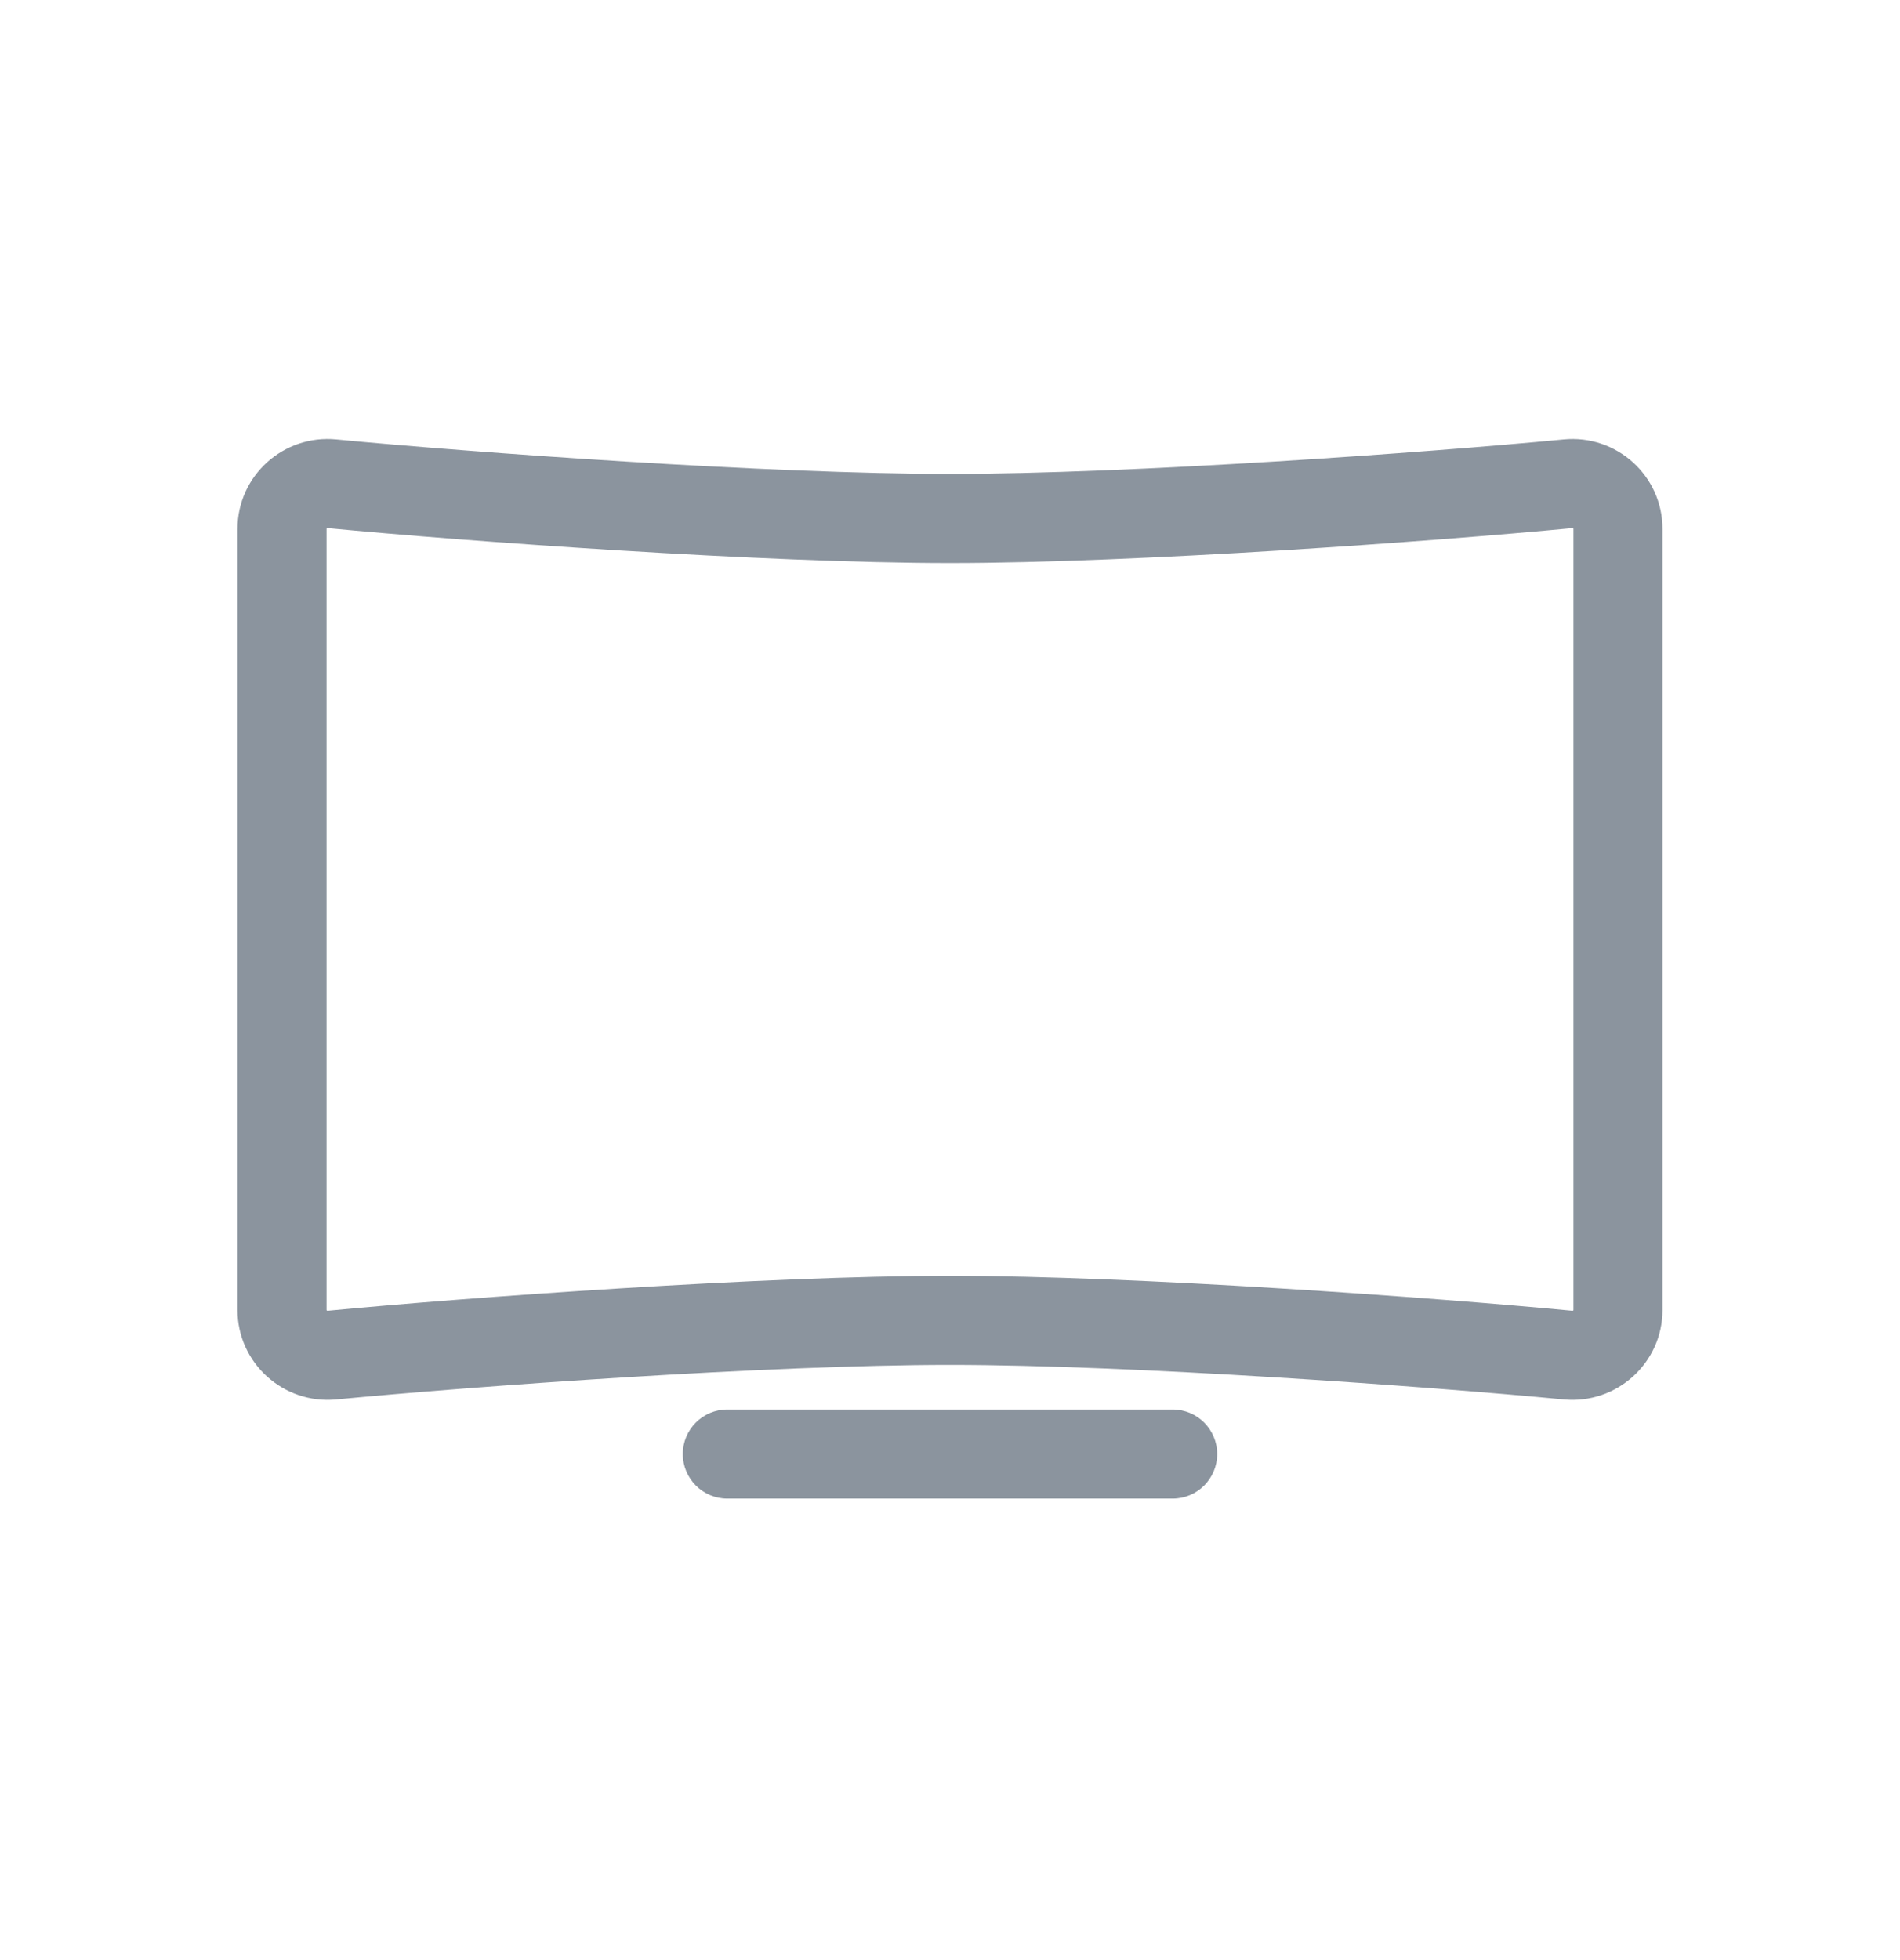 <svg width="32" height="33" viewBox="0 0 32 33" fill="none" xmlns="http://www.w3.org/2000/svg">
<g clip-path="url(#clip0_4_104)" filter="url(#filter0_d_4_104)">
<g clip-path="url(#clip1_4_104)">
<path fill-rule="evenodd" clip-rule="evenodd" d="M26.5 18.056V4.903L26.5 4.9C26.5 4.9 26.498 4.898 26.496 4.896C26.493 4.893 26.49 4.892 26.488 4.891L26.486 4.891C26.486 4.891 26.484 4.89 26.48 4.891C24.176 5.112 19.133 5.479 16 5.479C12.867 5.479 7.824 5.112 5.52 4.891C5.516 4.89 5.514 4.891 5.514 4.891L5.512 4.891C5.51 4.892 5.507 4.893 5.504 4.896C5.502 4.898 5.5 4.9 5.5 4.9L5.5 4.903V18.056L5.5 18.058C5.5 18.058 5.502 18.061 5.504 18.063C5.507 18.066 5.51 18.067 5.512 18.068L5.514 18.068C5.514 18.068 5.516 18.068 5.52 18.068C7.824 17.847 12.867 17.479 16 17.479C19.133 17.479 24.176 17.847 26.48 18.068C26.484 18.068 26.486 18.068 26.486 18.068L26.488 18.068C26.49 18.067 26.493 18.066 26.496 18.063C26.498 18.061 26.5 18.058 26.5 18.058L26.5 18.056ZM5.663 3.398C4.774 3.312 4 4.01 4 4.903V18.056C4 18.949 4.774 19.646 5.663 19.561C7.969 19.34 12.947 18.979 16 18.979C19.053 18.979 24.031 19.34 26.337 19.561C27.226 19.646 28 18.949 28 18.056V4.903C28 4.01 27.226 3.312 26.337 3.398C24.031 3.619 19.053 3.979 16 3.979C12.947 3.979 7.969 3.619 5.663 3.398Z" fill="#3F4E5D" fill-opacity="0.6"/>
<path fill-rule="evenodd" clip-rule="evenodd" d="M12.25 19.73C11.836 19.73 11.5 20.065 11.5 20.48C11.5 20.894 11.836 21.23 12.25 21.23H19.75C20.164 21.23 20.5 20.894 20.5 20.48C20.5 20.065 20.164 19.73 19.75 19.73H12.25Z" fill="#3F4E5D" fill-opacity="0.6"/>
</g>
</g>
<defs>
<filter id="filter0_d_4_104" x="0" y="0.391" width="32" height="32" filterUnits="userSpaceOnUse" color-interpolation-filters="sRGB">
<feFlood flood-opacity="0" result="BackgroundImageFix"/>
<feColorMatrix in="SourceAlpha" type="matrix" values="0 0 0 0 0 0 0 0 0 0 0 0 0 0 0 0 0 0 127 0" result="hardAlpha"/>
<feOffset dy="4"/>
<feGaussianBlur stdDeviation="2"/>
<feComposite in2="hardAlpha" operator="out"/>
<feColorMatrix type="matrix" values="0 0 0 0 0 0 0 0 0 0 0 0 0 0 0 0 0 0 0.25 0"/>
<feBlend mode="normal" in2="BackgroundImageFix" result="effect1_dropShadow_4_104"/>
<feBlend mode="normal" in="SourceGraphic" in2="effect1_dropShadow_4_104" result="shape"/>
</filter>
<clipPath id="clip0_4_104">
<rect width="24" height="24" fill="white" transform="translate(4 0.391)"/>
</clipPath>
<clipPath id="clip1_4_104">
<rect width="24" height="24" fill="white" transform="translate(4 0.391)"/>
</clipPath>
</defs>
</svg>
